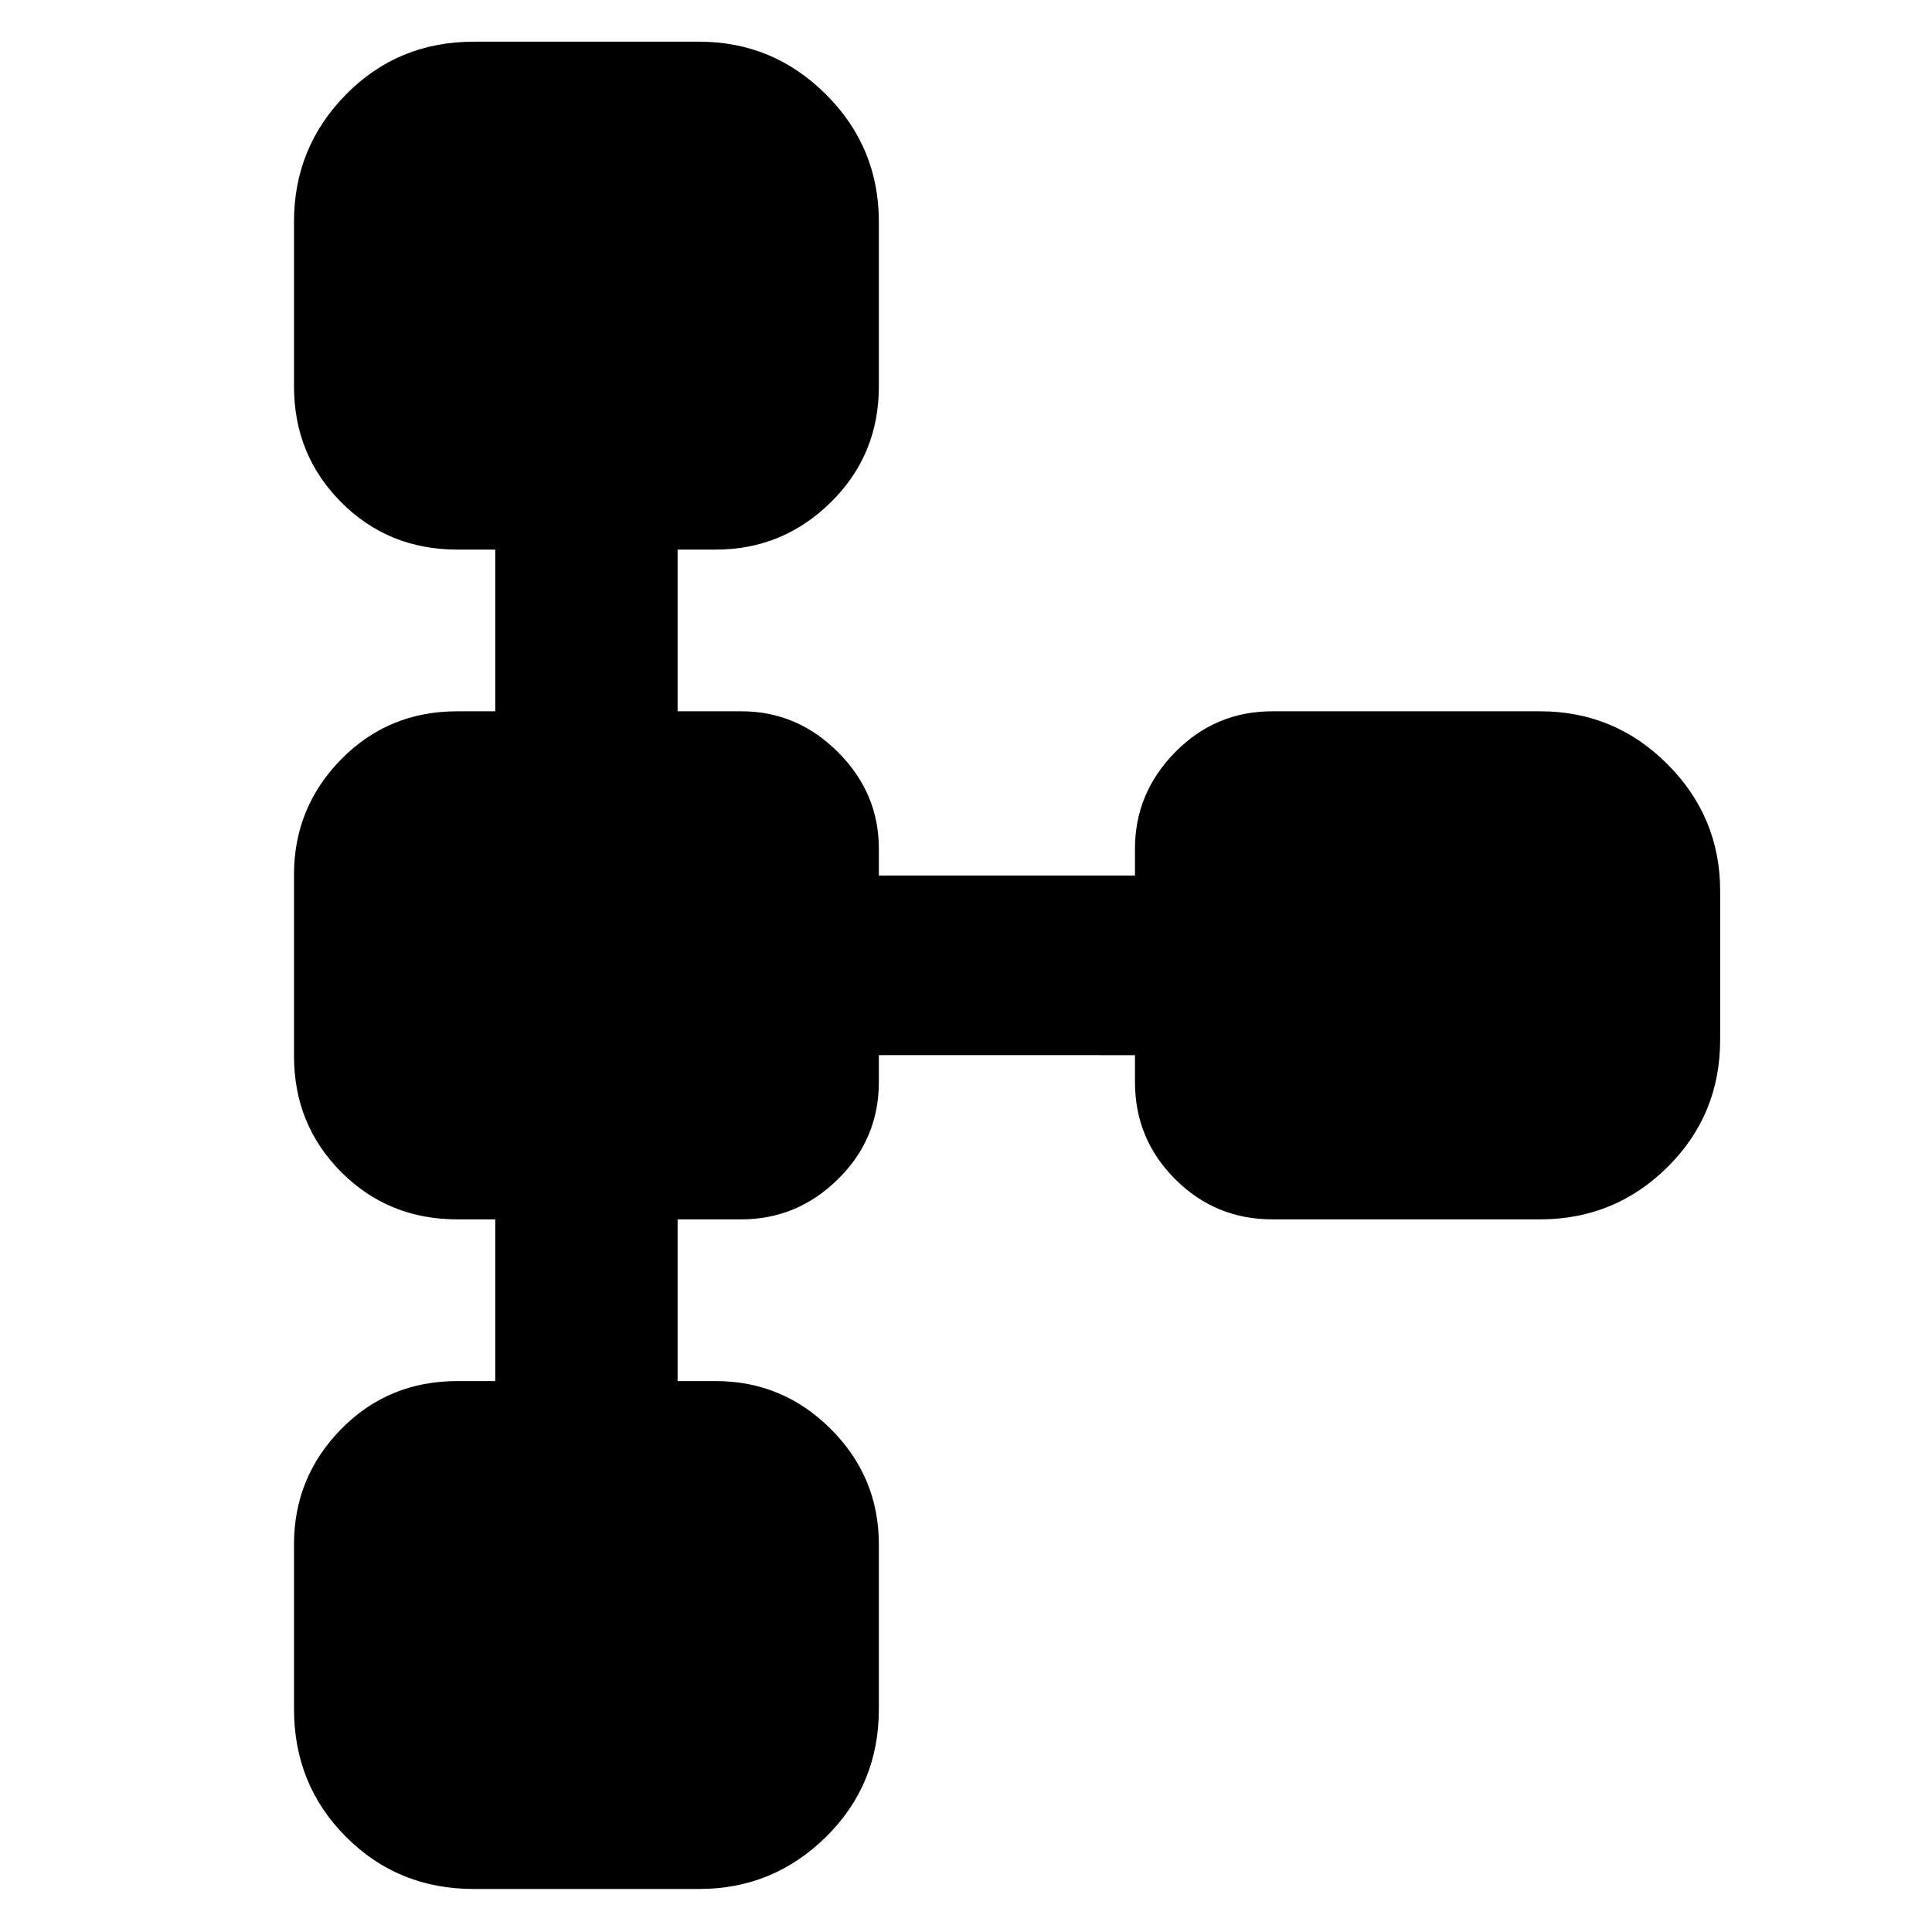 <svg xmlns="http://www.w3.org/2000/svg" height="40" viewBox="0 -960 960 960" width="40"><path d="M146.09-110.8v-81.84q0-33.4 23.44-57.26 23.45-23.85 57.67-23.85h18.89v-80.36H227.2q-34.22 0-57.67-23.52-23.44-23.52-23.44-57.64v-90.13q0-33.45 23.44-57.3 23.45-23.86 57.67-23.86h18.89v-80.35H227.2q-34.22 0-57.67-23.53-23.44-23.52-23.44-57.59v-81.83q0-36.98 25.84-63.2 25.84-26.22 63.42-26.22h112.09q36.75 0 63.01 26.22 26.25 26.22 26.25 63.2v81.83q0 34.07-23.85 57.59-23.86 23.53-57.26 23.53H336.7v80.35h31.74q27.66 0 47.96 20.3t20.3 47.96v13.34h127.26v-13.34q0-27.63 19.97-47.94 19.97-20.32 48.29-20.32h133.1q36.98 0 63.2 26.26 26.22 26.26 26.22 63v73.93q0 37.41-26.22 63.34-26.22 25.92-63.2 25.92h-133.1q-28.32 0-48.29-19.97-19.97-19.96-19.97-48.29v-13.33H436.7v13.33q0 28.3-20.3 48.28t-47.96 19.98H336.7v80.36h18.89q33.4 0 57.26 23.85 23.85 23.86 23.85 57.26v81.84q0 37.64-26.25 63.53-26.26 25.89-63.01 25.89H235.35q-37.58 0-63.42-25.89-25.84-25.89-25.84-63.53Z"/></svg>